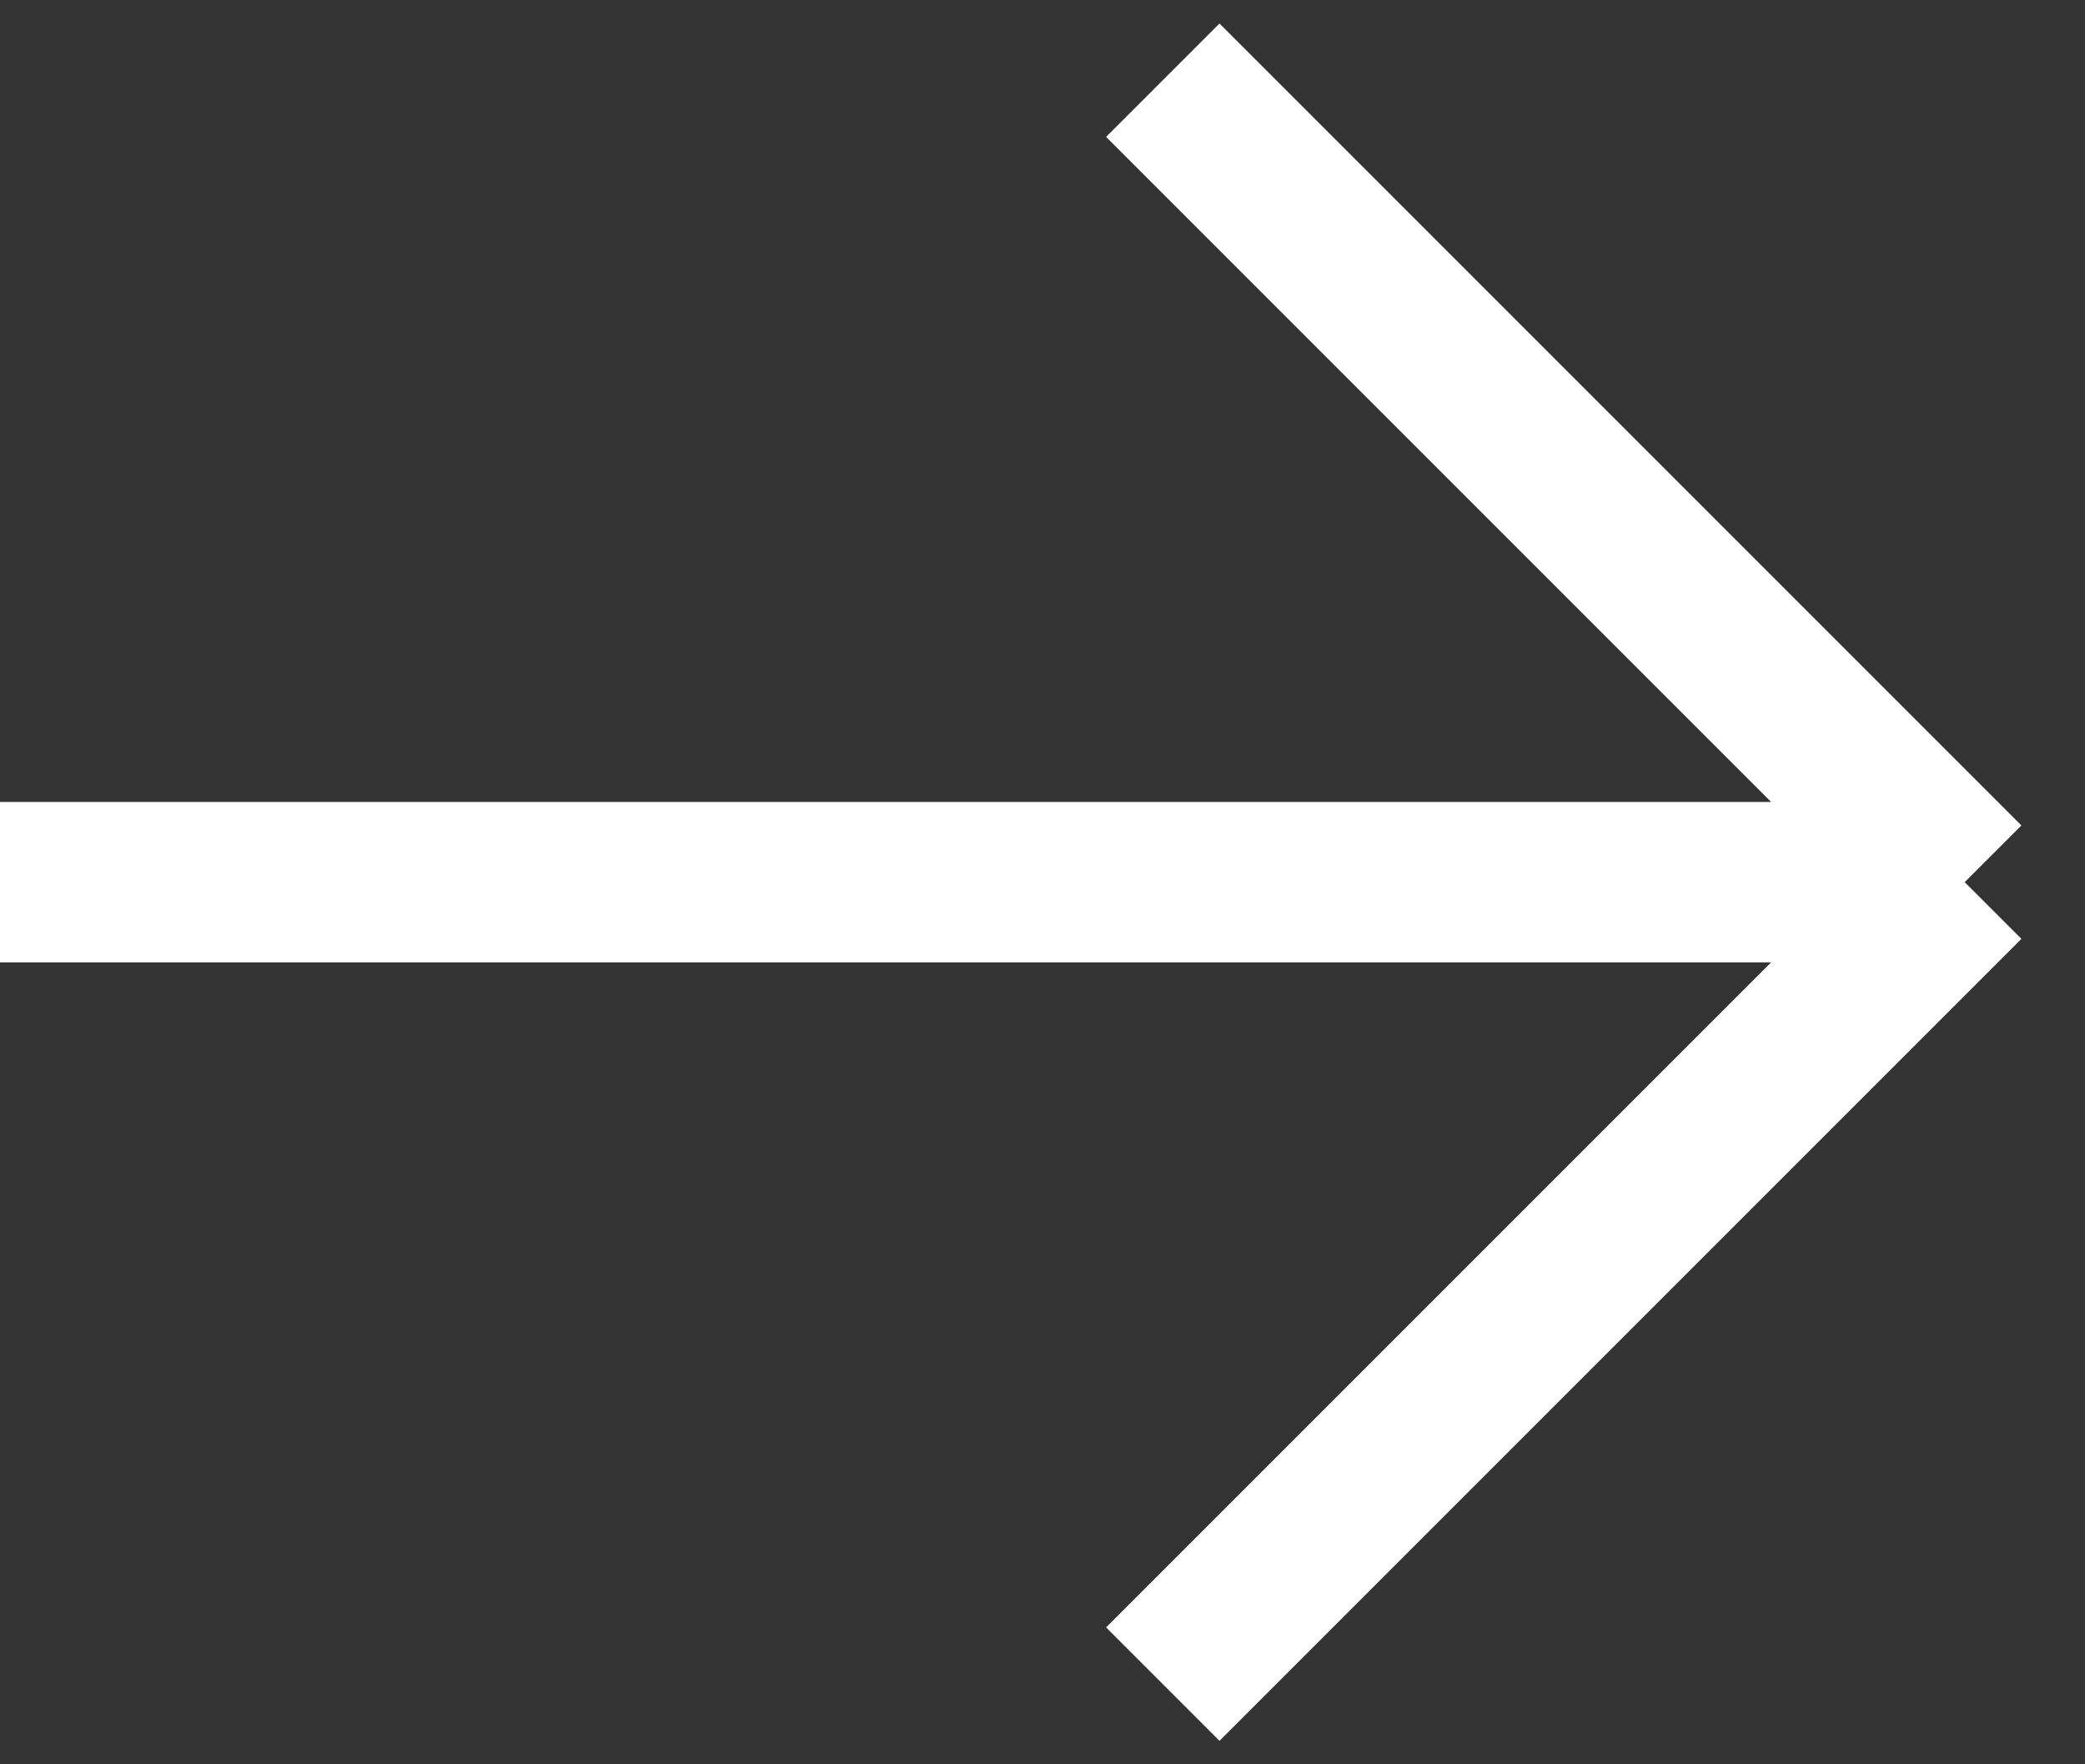 <svg width="26" height="22" viewBox="0 0 26 22" fill="none" xmlns="http://www.w3.org/2000/svg">
<rect x="0" y="0" width="26" height="22" fill="#333333" stroke="none"/>
<path d="M0 11H24.5M24.5 11L14.5 1M24.5 11L14.5 21" stroke="white" stroke-width="2"/>
</svg>
